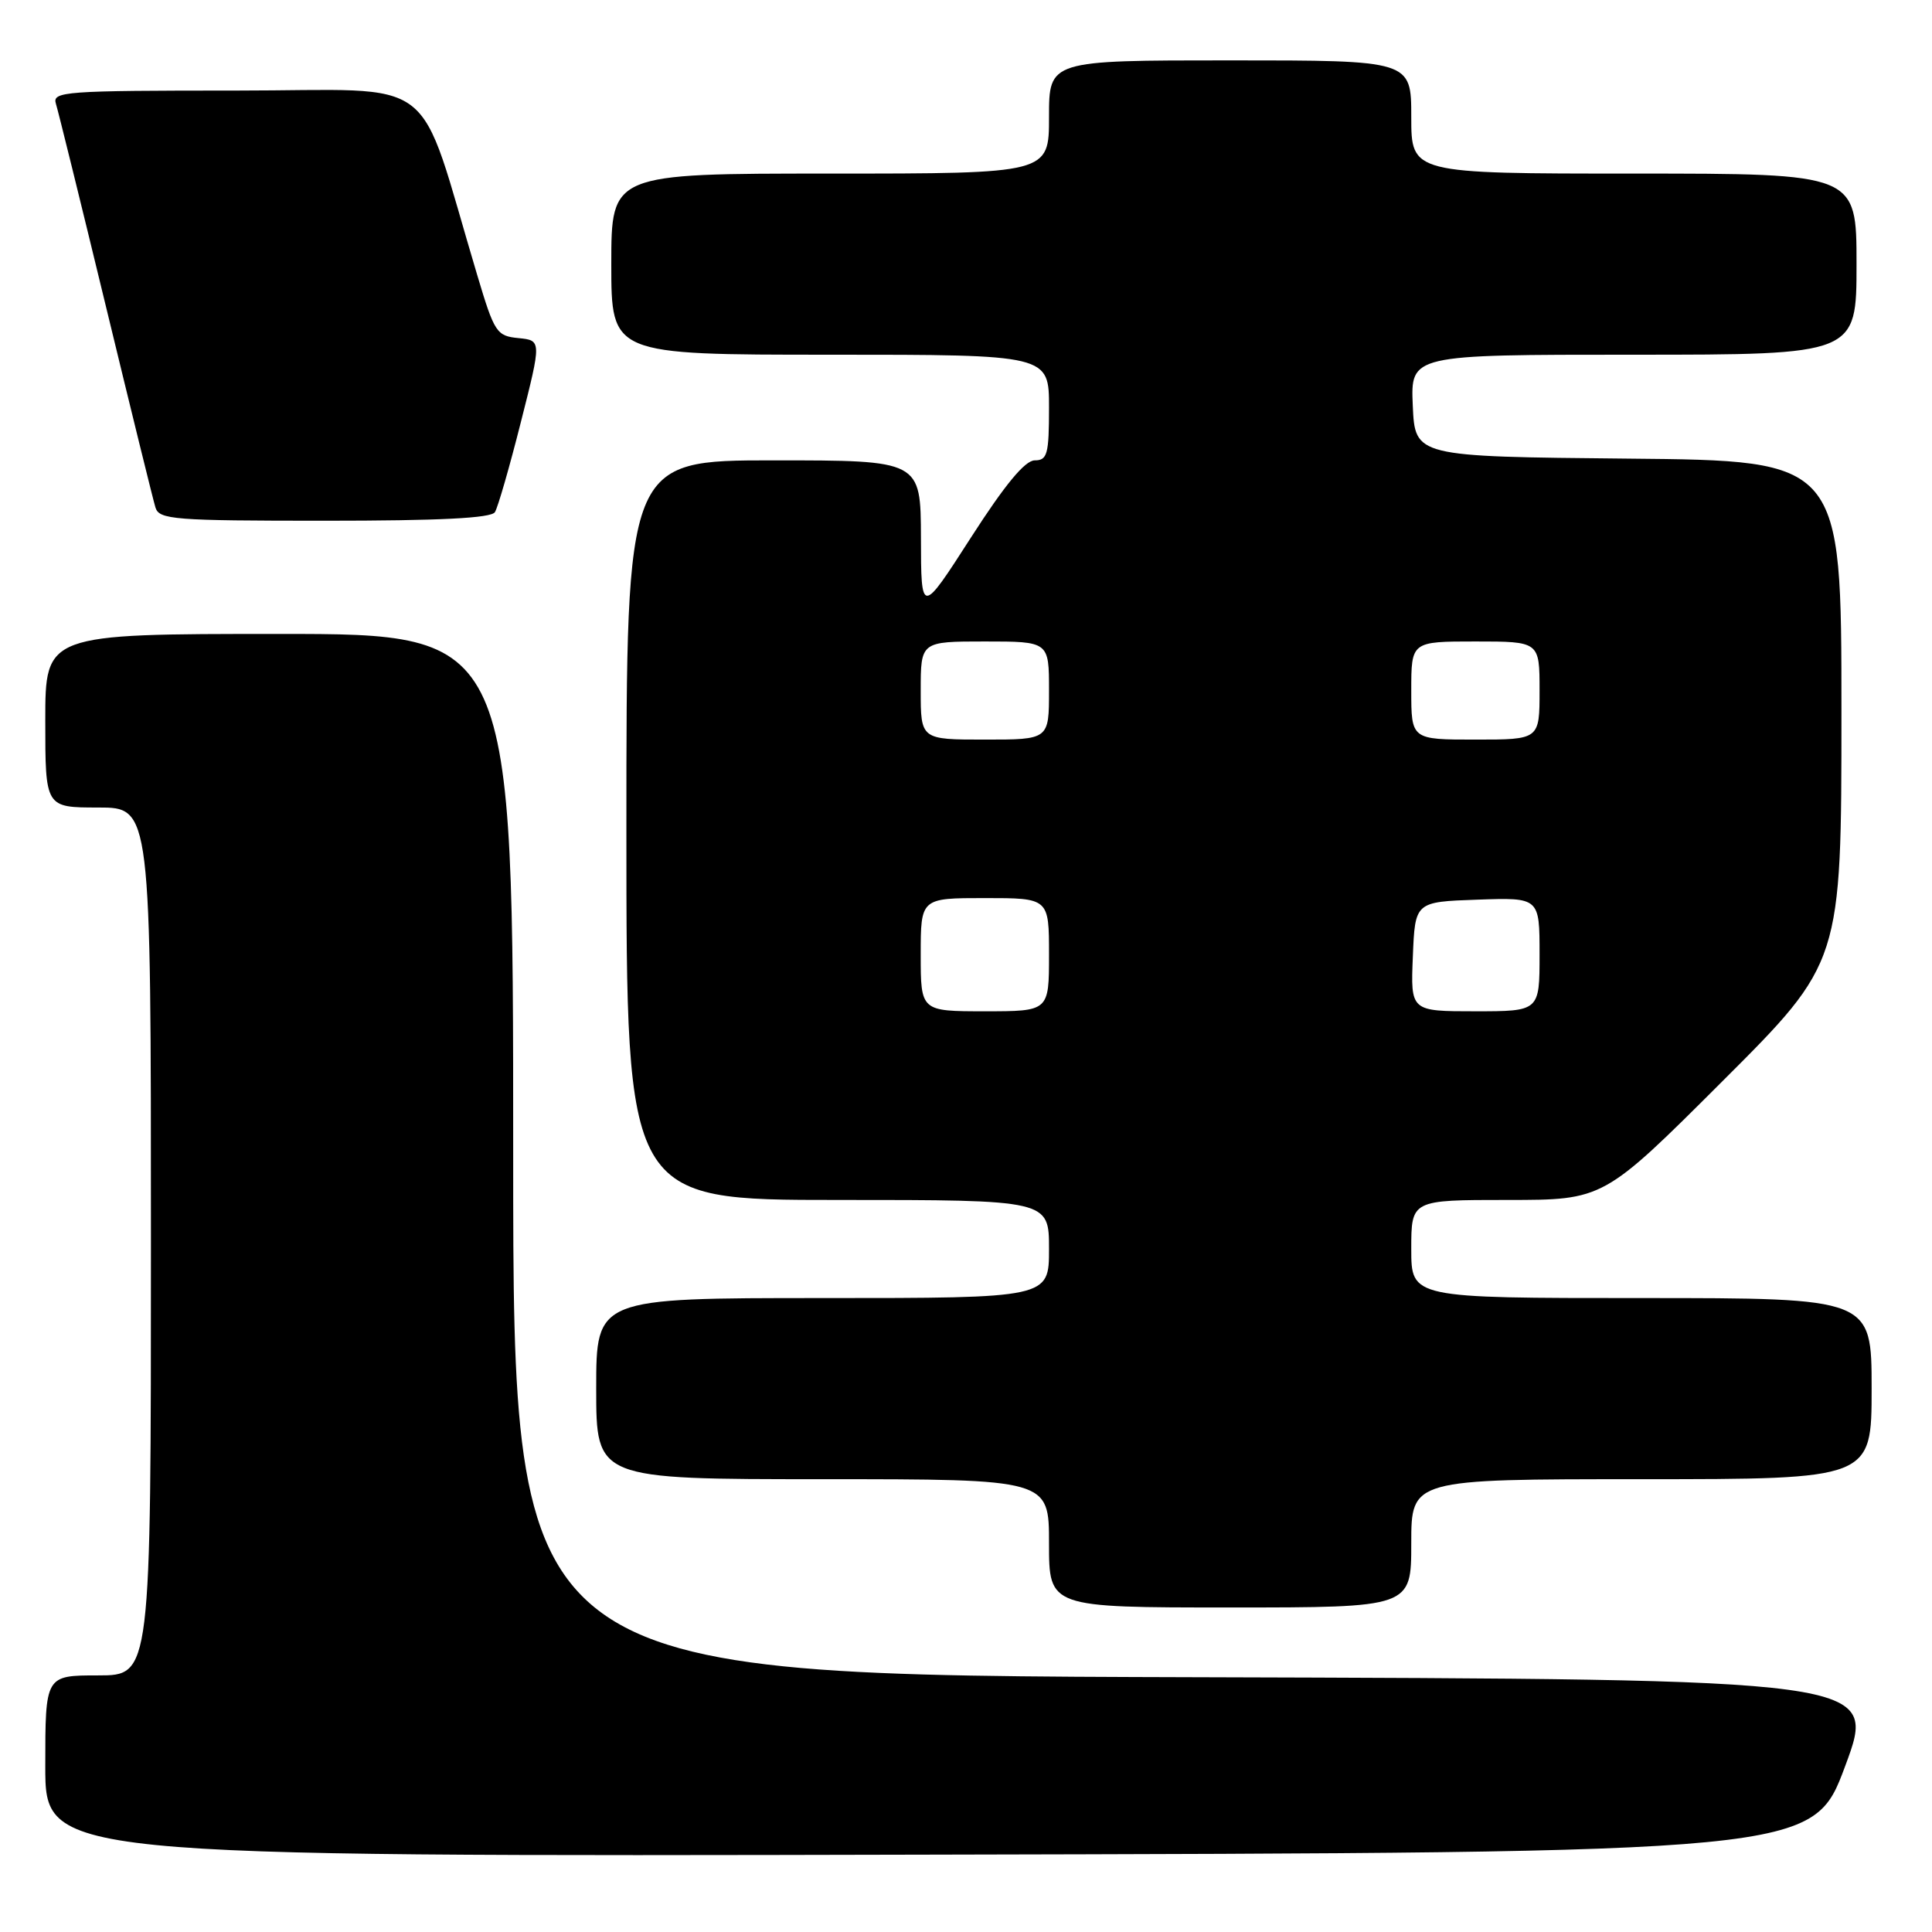 <?xml version="1.0" encoding="UTF-8" standalone="no"?>
<!DOCTYPE svg PUBLIC "-//W3C//DTD SVG 1.1//EN" "http://www.w3.org/Graphics/SVG/1.1/DTD/svg11.dtd" >
<svg xmlns="http://www.w3.org/2000/svg" xmlns:xlink="http://www.w3.org/1999/xlink" version="1.1" viewBox="0 0 256 256">
 <g >
 <path fill="currentColor"
d=" M 244.50 234.00 C 248.77 222.50 248.77 222.50 158.39 222.24 C 68.00 221.99 68.00 221.99 68.00 152.99 C 68.00 84.00 68.00 84.00 37.00 84.00 C 6.00 84.00 6.00 84.00 6.00 95.50 C 6.00 107.00 6.00 107.00 13.00 107.00 C 20.00 107.00 20.00 107.00 20.00 164.50 C 20.00 222.00 20.00 222.00 13.00 222.00 C 6.00 222.00 6.00 222.00 6.00 234.00 C 6.00 246.01 6.00 246.01 123.11 245.75 C 240.23 245.50 240.23 245.50 244.50 234.00 Z  M 187.00 204.50 C 187.00 196.00 187.00 196.00 217.50 196.00 C 248.00 196.00 248.00 196.00 248.00 184.00 C 248.00 172.00 248.00 172.00 217.50 172.00 C 187.00 172.00 187.00 172.00 187.00 165.50 C 187.00 159.00 187.00 159.00 199.74 159.00 C 212.48 159.00 212.48 159.00 228.24 143.26 C 244.00 127.52 244.00 127.52 244.00 94.28 C 244.00 61.03 244.00 61.03 215.75 60.77 C 187.50 60.50 187.50 60.50 187.20 53.75 C 186.91 47.00 186.91 47.00 216.45 47.00 C 246.00 47.00 246.00 47.00 246.00 35.00 C 246.00 23.00 246.00 23.00 216.50 23.00 C 187.00 23.00 187.00 23.00 187.00 15.50 C 187.00 8.00 187.00 8.00 163.00 8.00 C 139.00 8.00 139.00 8.00 139.00 15.50 C 139.00 23.00 139.00 23.00 110.00 23.00 C 81.00 23.00 81.00 23.00 81.00 35.00 C 81.00 47.00 81.00 47.00 110.00 47.00 C 139.00 47.00 139.00 47.00 139.00 54.00 C 139.00 60.19 138.78 61.00 137.11 61.00 C 135.82 61.00 133.17 64.20 128.64 71.25 C 122.05 81.50 122.05 81.50 122.03 71.25 C 122.00 61.00 122.00 61.00 102.50 61.00 C 83.00 61.00 83.00 61.00 83.00 110.00 C 83.00 159.00 83.00 159.00 111.00 159.00 C 139.00 159.00 139.00 159.00 139.00 165.50 C 139.00 172.00 139.00 172.00 109.00 172.00 C 79.00 172.00 79.00 172.00 79.00 184.00 C 79.00 196.00 79.00 196.00 109.00 196.00 C 139.00 196.00 139.00 196.00 139.00 204.50 C 139.00 213.00 139.00 213.00 163.00 213.00 C 187.00 213.00 187.00 213.00 187.00 204.50 Z  M 65.58 67.86 C 65.97 67.24 67.52 61.86 69.02 55.92 C 71.76 45.11 71.76 45.11 68.70 44.80 C 65.80 44.52 65.51 44.07 63.25 36.50 C 55.06 9.16 58.75 12.00 31.37 12.00 C 8.49 12.00 6.90 12.12 7.41 13.75 C 7.71 14.71 10.68 26.75 14.01 40.50 C 17.34 54.25 20.30 66.29 20.60 67.25 C 21.09 68.85 23.05 69.00 43.01 69.00 C 58.25 69.00 65.09 68.66 65.58 67.86 Z  M 122.00 126.50 C 122.00 119.00 122.00 119.00 130.50 119.00 C 139.00 119.00 139.00 119.00 139.00 126.50 C 139.00 134.00 139.00 134.00 130.50 134.00 C 122.00 134.00 122.00 134.00 122.00 126.50 Z  M 187.21 126.75 C 187.50 119.50 187.50 119.50 195.75 119.21 C 204.00 118.92 204.00 118.92 204.00 126.46 C 204.00 134.00 204.00 134.00 195.46 134.00 C 186.91 134.00 186.91 134.00 187.21 126.75 Z  M 122.00 91.50 C 122.00 85.00 122.00 85.00 130.50 85.00 C 139.00 85.00 139.00 85.00 139.00 91.50 C 139.00 98.00 139.00 98.00 130.50 98.00 C 122.00 98.00 122.00 98.00 122.00 91.50 Z  M 187.00 91.50 C 187.00 85.00 187.00 85.00 195.50 85.00 C 204.00 85.00 204.00 85.00 204.00 91.50 C 204.00 98.00 204.00 98.00 195.50 98.00 C 187.00 98.00 187.00 98.00 187.00 91.50 Z "/>
</g>
</svg>